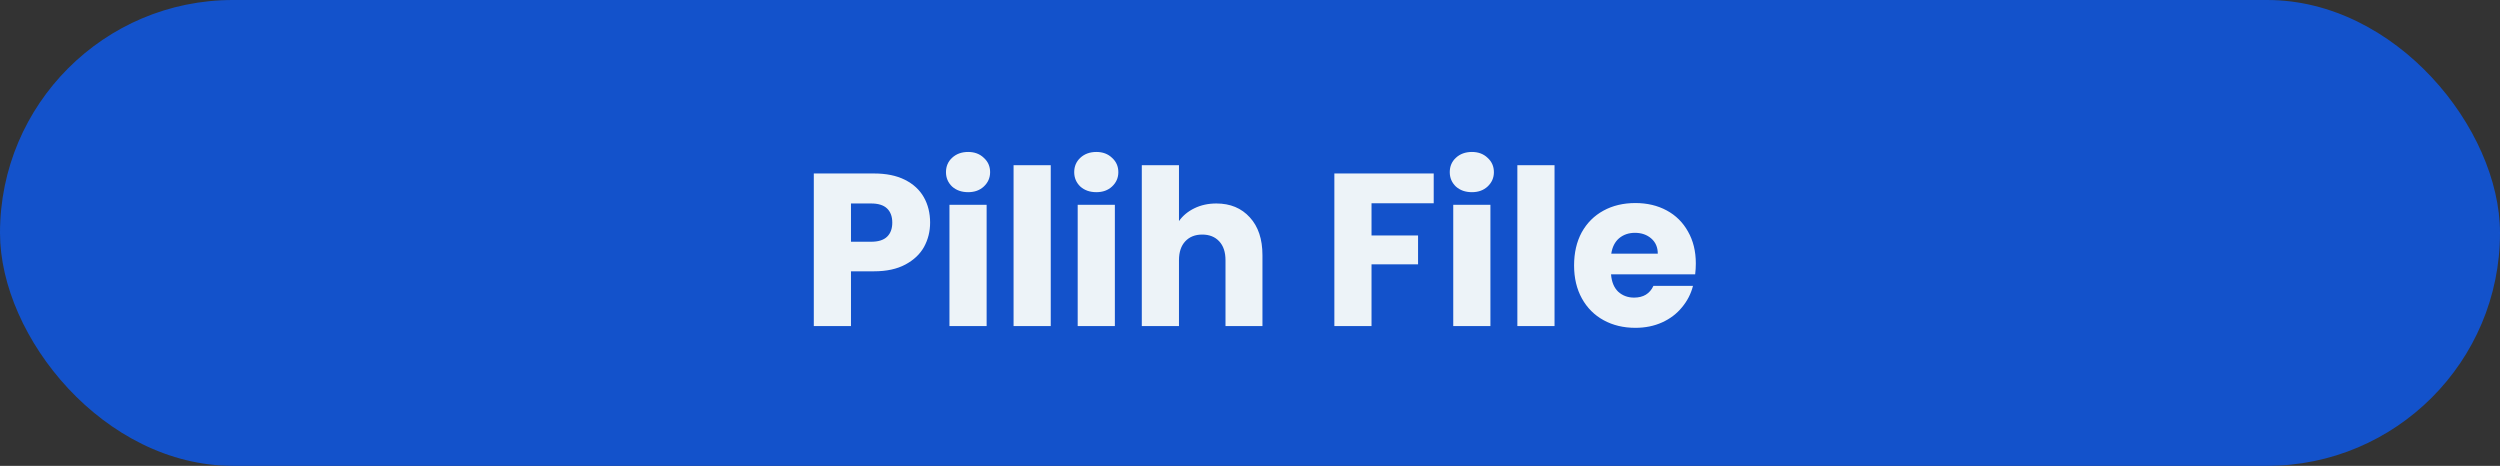 <svg width="161" height="30" viewBox="0 0 161 30" fill="none" xmlns="http://www.w3.org/2000/svg">
<rect x="0" y="0" width="161" height="30" fill="#333333" stroke="none"/>
<rect width="161" height="30" rx="15" fill="#1352CB"/>
<path d="M59.899 14.336C59.899 14.905 59.768 15.428 59.507 15.904C59.246 16.371 58.844 16.749 58.303 17.038C57.762 17.327 57.09 17.472 56.287 17.472H54.803V21H52.409V11.172H56.287C57.071 11.172 57.734 11.307 58.275 11.578C58.816 11.849 59.222 12.222 59.493 12.698C59.764 13.174 59.899 13.72 59.899 14.336ZM56.105 15.568C56.562 15.568 56.903 15.461 57.127 15.246C57.351 15.031 57.463 14.728 57.463 14.336C57.463 13.944 57.351 13.641 57.127 13.426C56.903 13.211 56.562 13.104 56.105 13.104H54.803V15.568H56.105ZM62.349 12.376C61.929 12.376 61.584 12.255 61.313 12.012C61.052 11.76 60.921 11.452 60.921 11.088C60.921 10.715 61.052 10.407 61.313 10.164C61.584 9.912 61.929 9.786 62.349 9.786C62.76 9.786 63.096 9.912 63.357 10.164C63.628 10.407 63.763 10.715 63.763 11.088C63.763 11.452 63.628 11.76 63.357 12.012C63.096 12.255 62.76 12.376 62.349 12.376ZM63.539 13.188V21H61.145V13.188H63.539ZM67.668 10.64V21H65.274V10.64H67.668ZM70.607 12.376C70.187 12.376 69.842 12.255 69.571 12.012C69.31 11.76 69.179 11.452 69.179 11.088C69.179 10.715 69.31 10.407 69.571 10.164C69.842 9.912 70.187 9.786 70.607 9.786C71.018 9.786 71.354 9.912 71.615 10.164C71.886 10.407 72.021 10.715 72.021 11.088C72.021 11.452 71.886 11.76 71.615 12.012C71.354 12.255 71.018 12.376 70.607 12.376ZM71.797 13.188V21H69.403V13.188H71.797ZM78.334 13.104C79.23 13.104 79.949 13.403 80.49 14C81.031 14.588 81.302 15.4 81.302 16.436V21H78.922V16.758C78.922 16.235 78.787 15.829 78.516 15.54C78.246 15.251 77.882 15.106 77.424 15.106C76.967 15.106 76.603 15.251 76.332 15.54C76.061 15.829 75.926 16.235 75.926 16.758V21H73.532V10.64H75.926V14.238C76.169 13.893 76.5 13.617 76.92 13.412C77.34 13.207 77.811 13.104 78.334 13.104ZM92.331 11.172V13.09H88.326V15.162H91.323V17.024H88.326V21H85.933V11.172H92.331ZM94.793 12.376C94.373 12.376 94.027 12.255 93.757 12.012C93.495 11.76 93.365 11.452 93.365 11.088C93.365 10.715 93.495 10.407 93.757 10.164C94.027 9.912 94.373 9.786 94.793 9.786C95.203 9.786 95.539 9.912 95.801 10.164C96.071 10.407 96.207 10.715 96.207 11.088C96.207 11.452 96.071 11.76 95.801 12.012C95.539 12.255 95.203 12.376 94.793 12.376ZM95.983 13.188V21H93.589V13.188H95.983ZM100.112 10.64V21H97.718V10.64H100.112ZM109.211 16.968C109.211 17.192 109.197 17.425 109.169 17.668H103.751C103.788 18.153 103.942 18.527 104.213 18.788C104.493 19.04 104.833 19.166 105.235 19.166C105.832 19.166 106.247 18.914 106.481 18.41H109.029C108.898 18.923 108.66 19.385 108.315 19.796C107.979 20.207 107.554 20.529 107.041 20.762C106.527 20.995 105.953 21.112 105.319 21.112C104.553 21.112 103.872 20.949 103.275 20.622C102.677 20.295 102.211 19.829 101.875 19.222C101.539 18.615 101.371 17.906 101.371 17.094C101.371 16.282 101.534 15.573 101.861 14.966C102.197 14.359 102.663 13.893 103.261 13.566C103.858 13.239 104.544 13.076 105.319 13.076C106.075 13.076 106.747 13.235 107.335 13.552C107.923 13.869 108.38 14.322 108.707 14.91C109.043 15.498 109.211 16.184 109.211 16.968ZM106.761 16.338C106.761 15.927 106.621 15.601 106.341 15.358C106.061 15.115 105.711 14.994 105.291 14.994C104.889 14.994 104.549 15.111 104.269 15.344C103.998 15.577 103.83 15.909 103.765 16.338H106.761Z" fill="#EDF3F8"/>
</svg>
